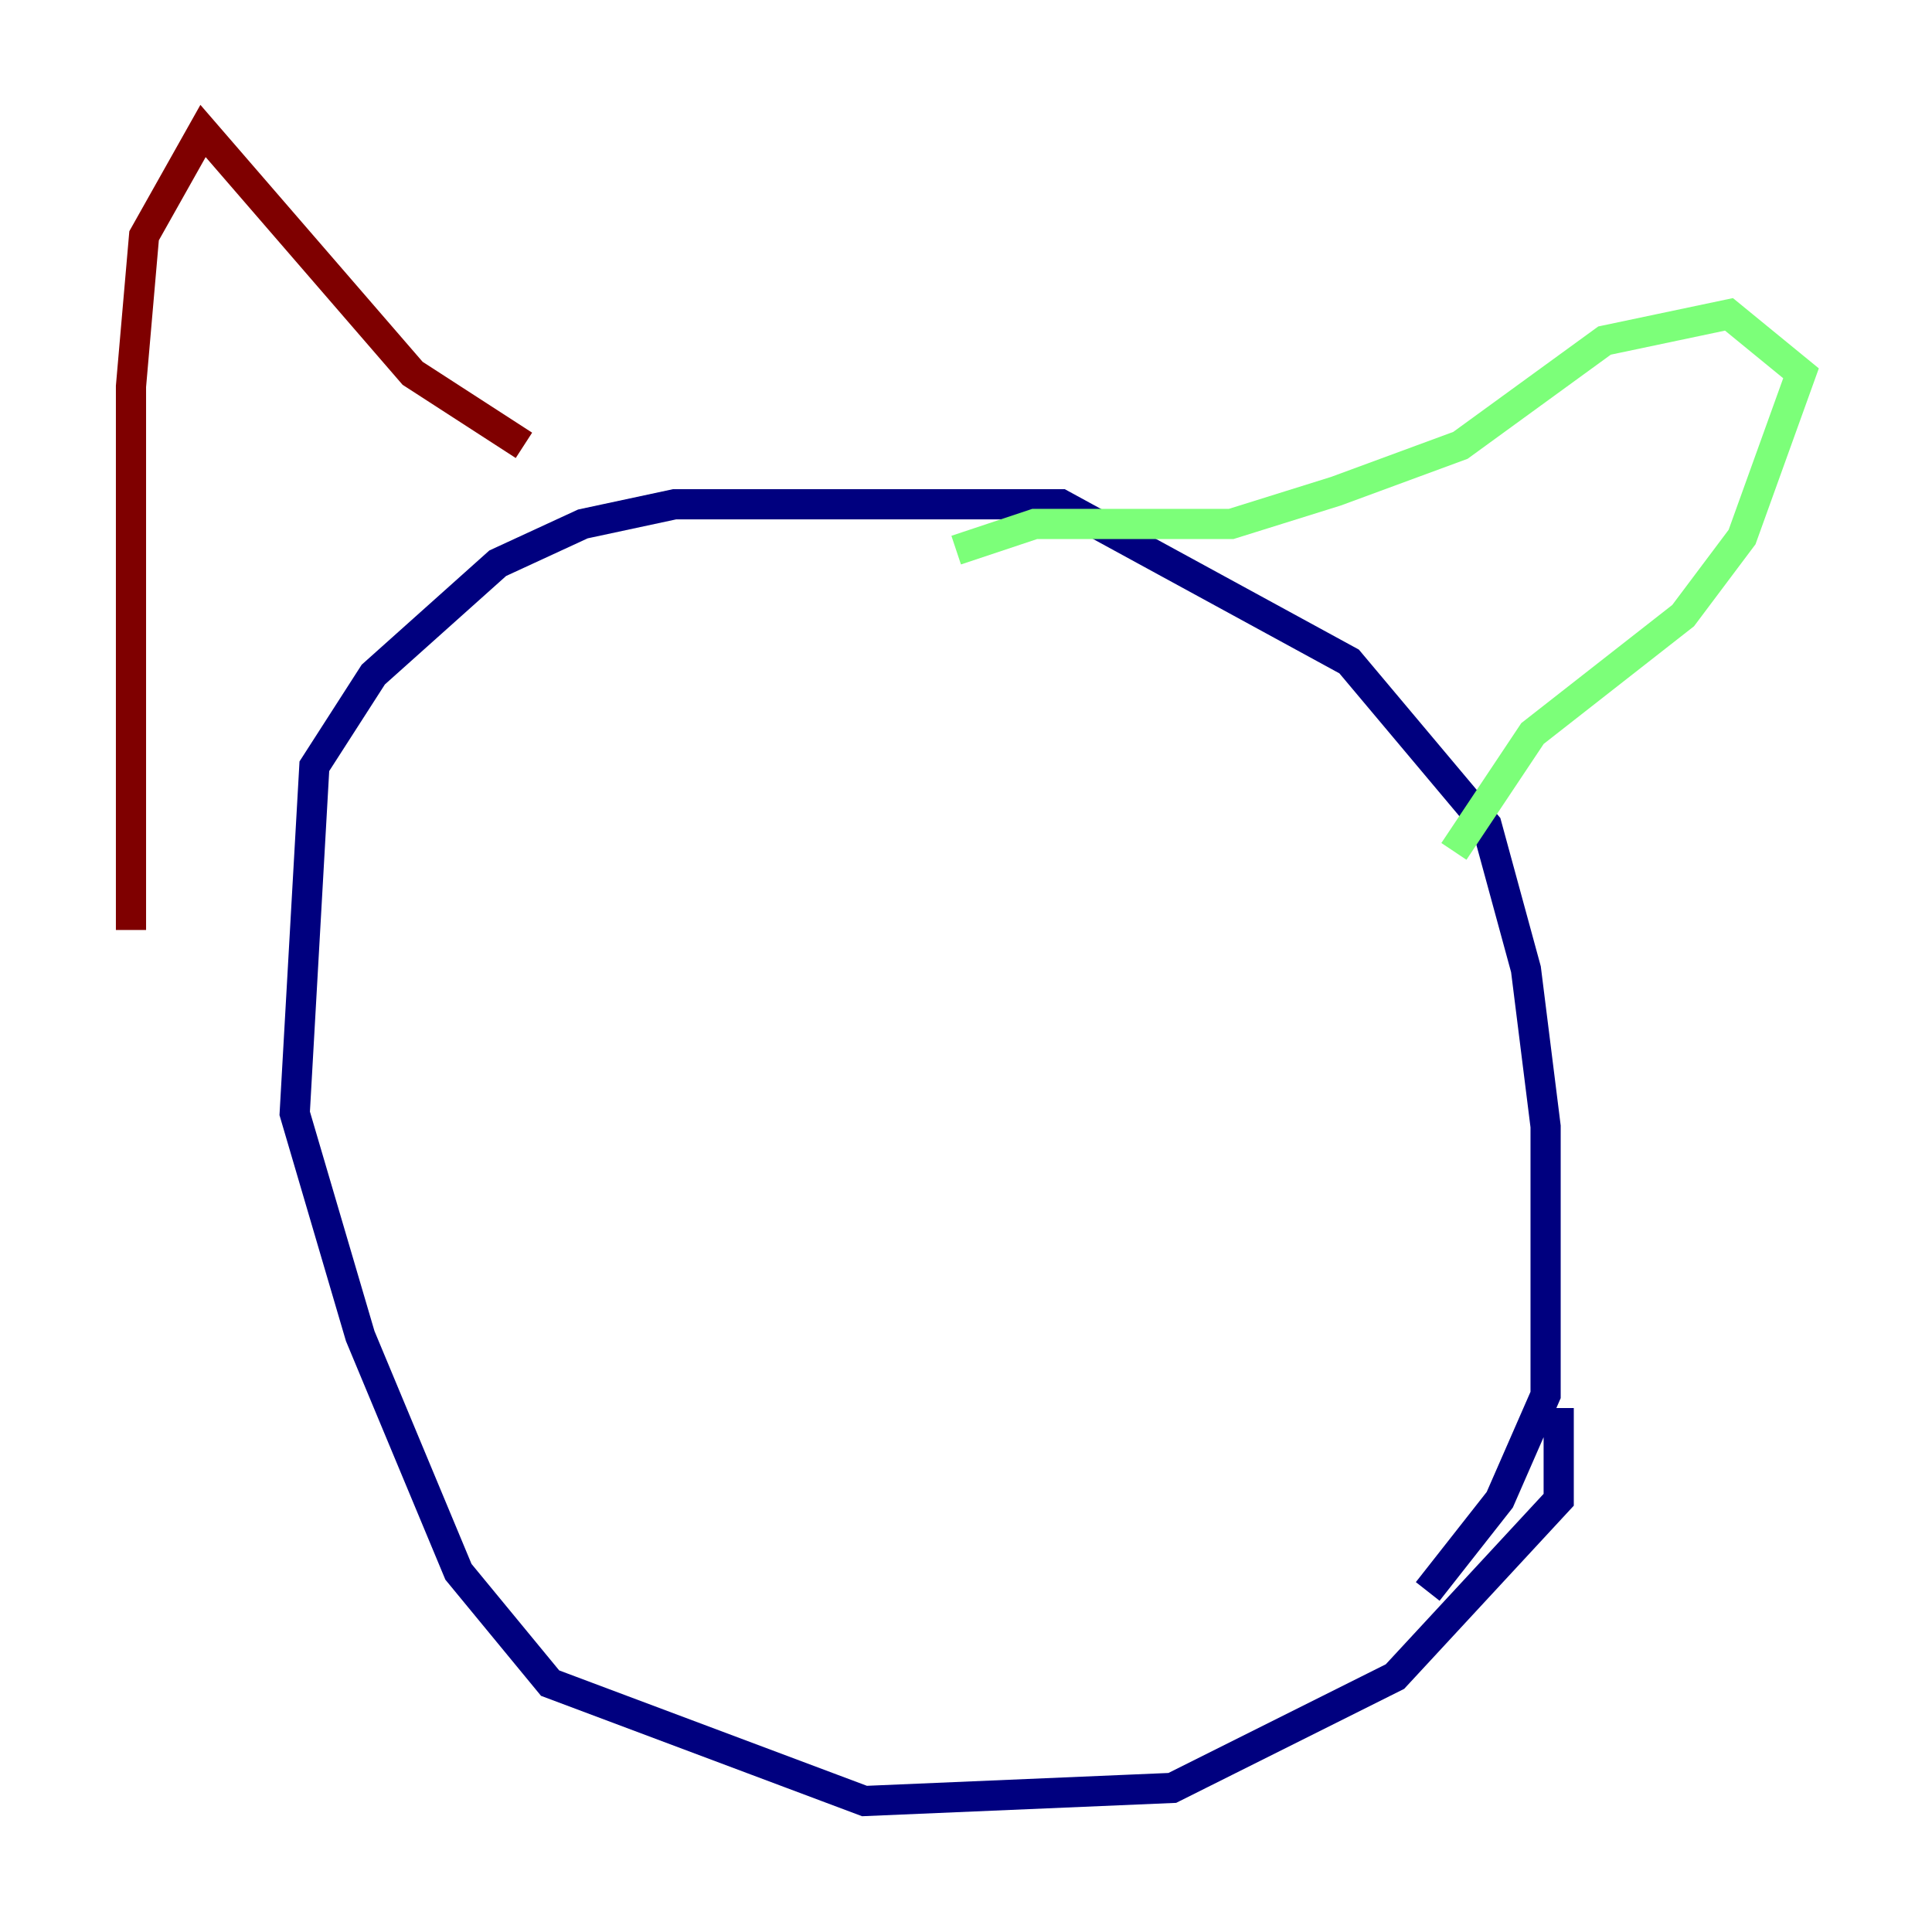 <?xml version="1.0" encoding="utf-8" ?>
<svg baseProfile="tiny" height="128" version="1.2" viewBox="0,0,128,128" width="128" xmlns="http://www.w3.org/2000/svg" xmlns:ev="http://www.w3.org/2001/xml-events" xmlns:xlink="http://www.w3.org/1999/xlink"><defs /><polyline fill="none" points="103.268,93.288 103.268,99.363 92.42,111.078 77.668,118.454 57.275,119.322 36.447,111.512 30.373,104.136 23.864,88.515 19.525,73.763 20.827,50.766 24.732,44.691 32.976,37.315 38.617,34.712 44.691,33.41 70.291,33.41 89.383,43.824 98.495,54.671 101.098,64.217 102.4,74.63 102.4,92.42 99.363,99.363 94.59,105.437" stroke="#00007f" stroke-width="2" /><polyline fill="none" points="96.325,56.407 101.532,48.597 111.512,40.786 115.417,35.58 119.322,24.732 114.549,20.827 106.305,22.563 96.759,29.505 88.515,32.542 81.573,34.712 68.556,34.712 63.349,36.447" stroke="#7cff79" stroke-width="2" /><polyline fill="none" points="34.712,29.505 27.336,24.732 13.451,8.678 9.546,15.62 8.678,25.6 8.678,61.614" stroke="#7f0000" stroke-width="2" /></svg>